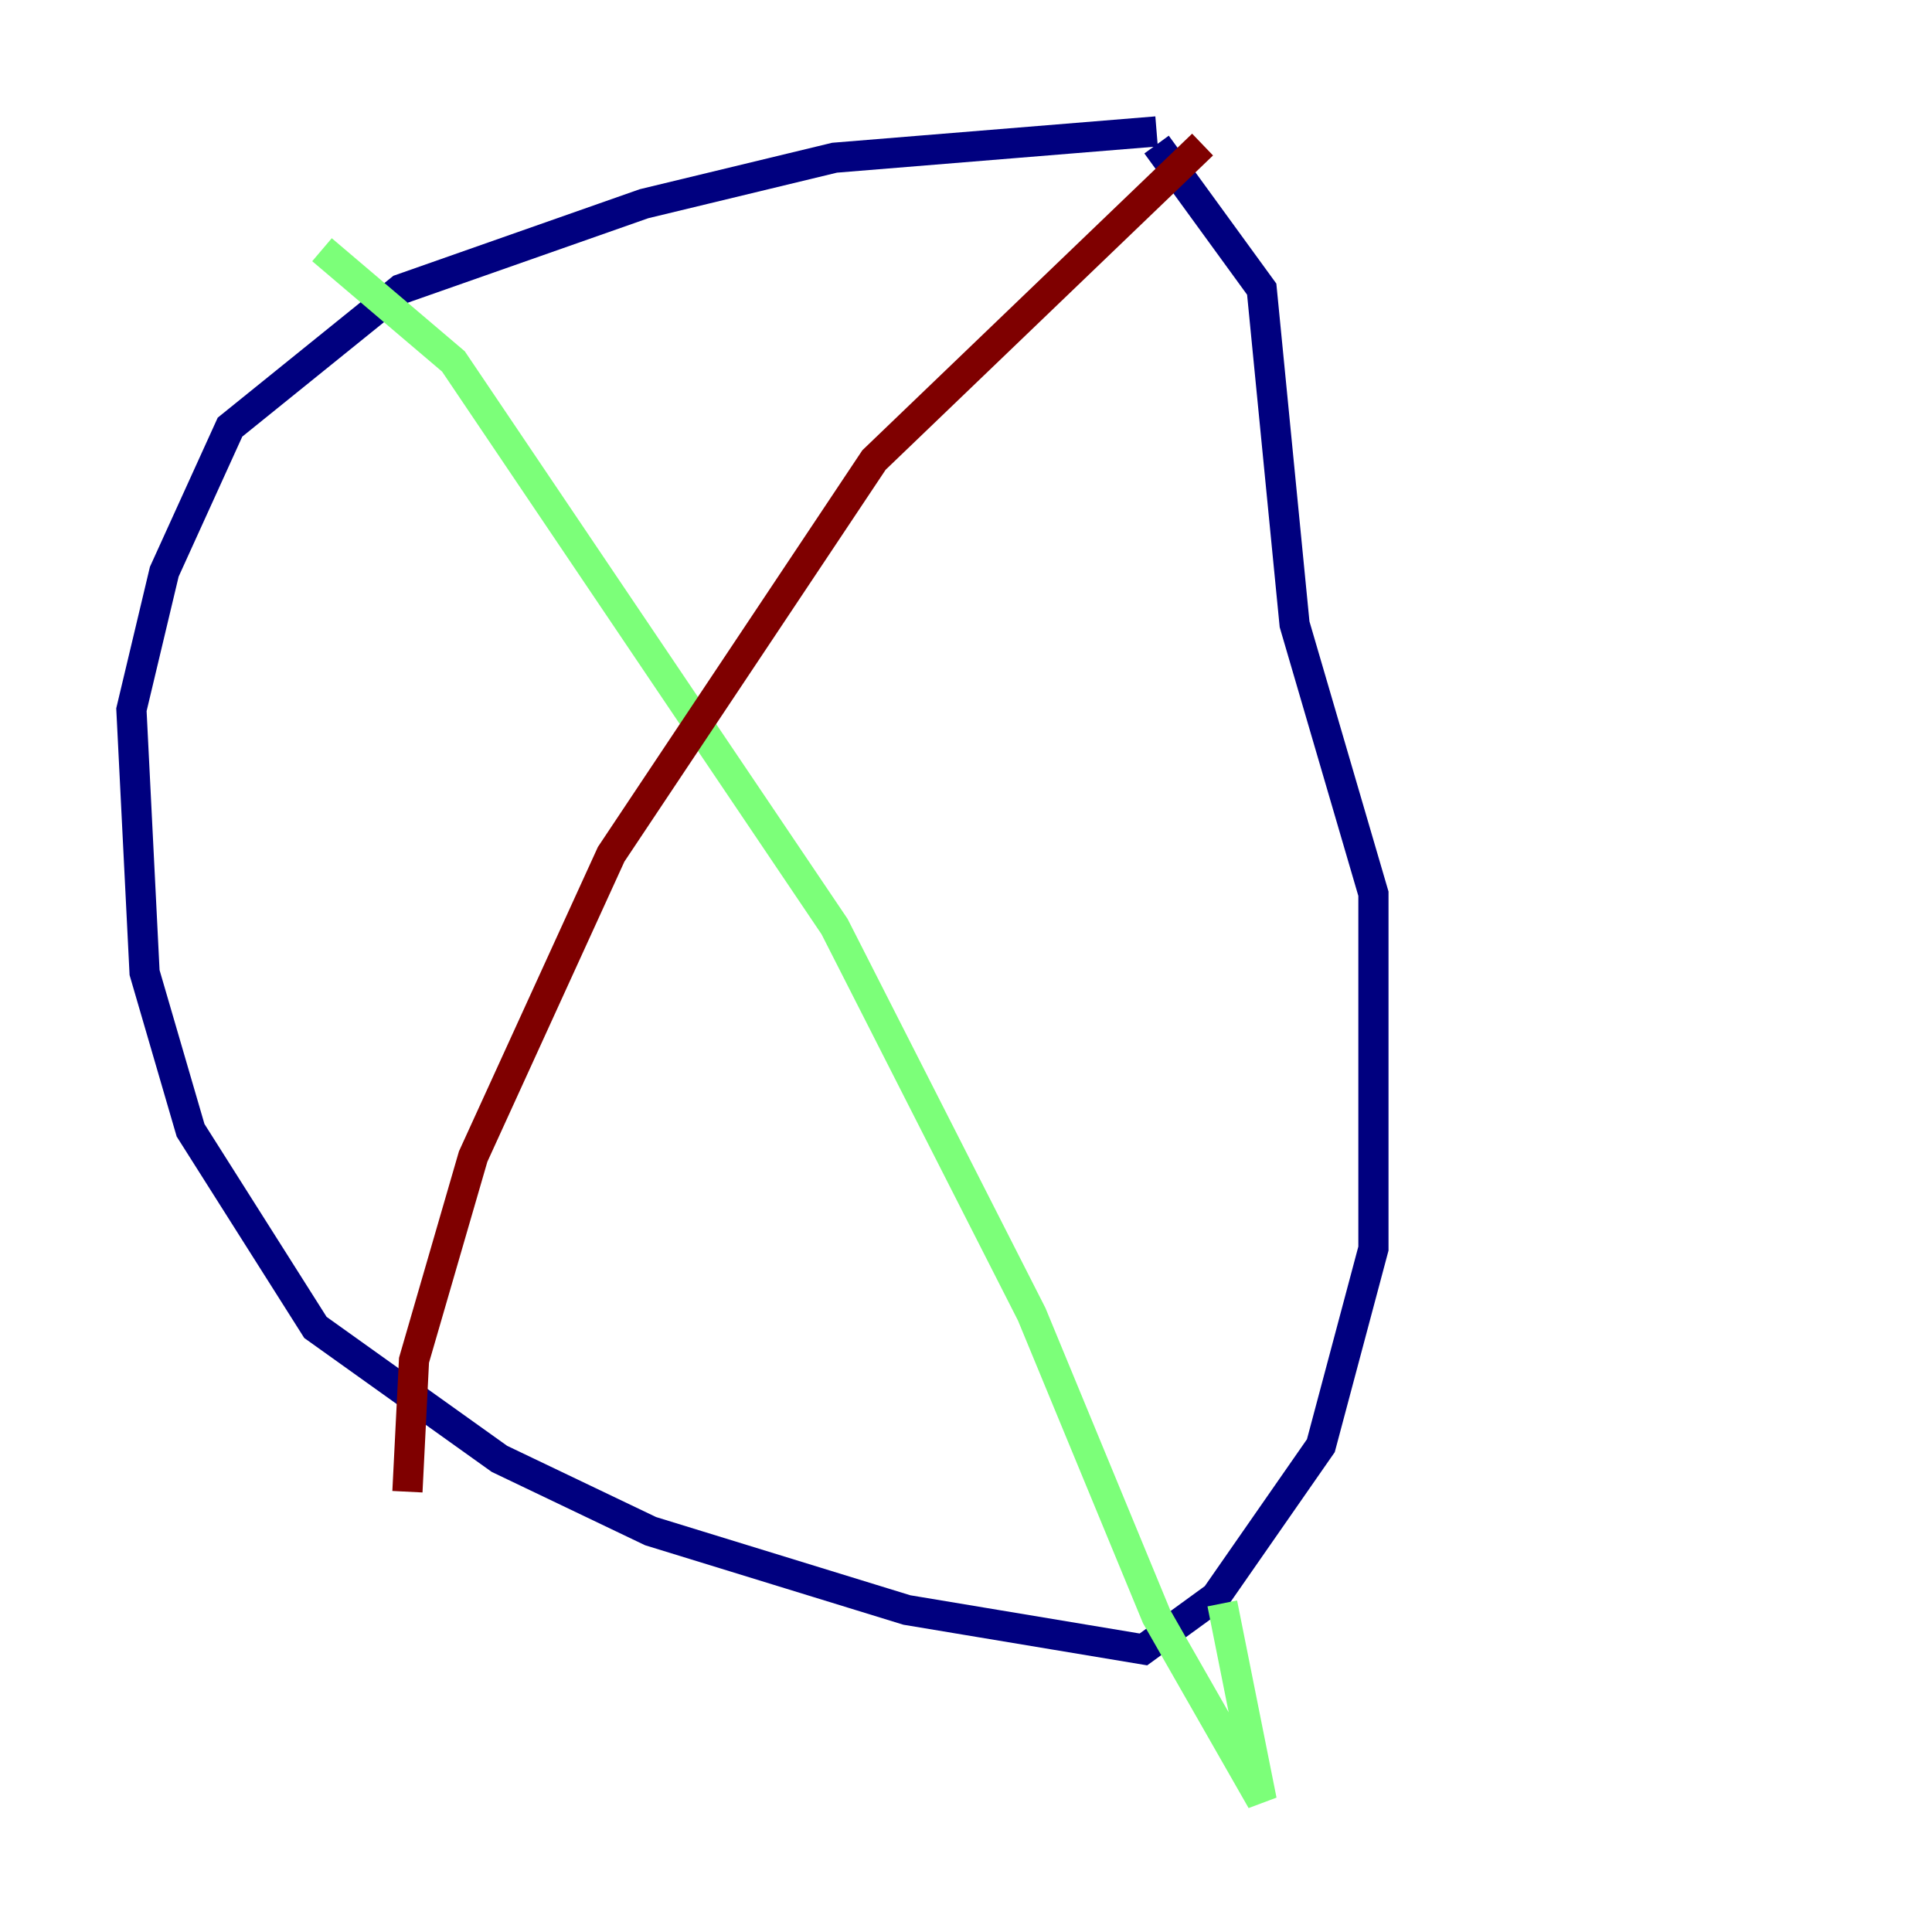 <?xml version="1.0" encoding="utf-8" ?>
<svg baseProfile="tiny" height="128" version="1.2" viewBox="0,0,128,128" width="128" xmlns="http://www.w3.org/2000/svg" xmlns:ev="http://www.w3.org/2001/xml-events" xmlns:xlink="http://www.w3.org/1999/xlink"><defs /><polyline fill="none" points="76.626,8.707 55.292,10.449 42.667,13.497 26.558,19.157 15.238,28.299 10.884,37.878 8.707,47.02 9.578,64.435 12.626,74.884 20.898,87.946 33.088,96.653 43.102,101.442 60.082,106.667 75.755,109.279 80.544,105.796 87.51,95.782 90.993,82.721 90.993,59.211 85.769,41.361 83.592,19.157 76.626,9.578" stroke="#00007f" stroke-width="2" /><polyline fill="none" points="21.333,16.544 30.041,23.946 55.292,61.388 68.354,87.075 76.626,107.102 83.592,119.293 80.98,106.231" stroke="#7cff79" stroke-width="2" /><polyline fill="none" points="79.674,9.578 57.905,30.476 40.49,56.599 31.347,76.626 27.429,90.122 26.993,98.83" stroke="#7f0000" stroke-width="2" /></svg>